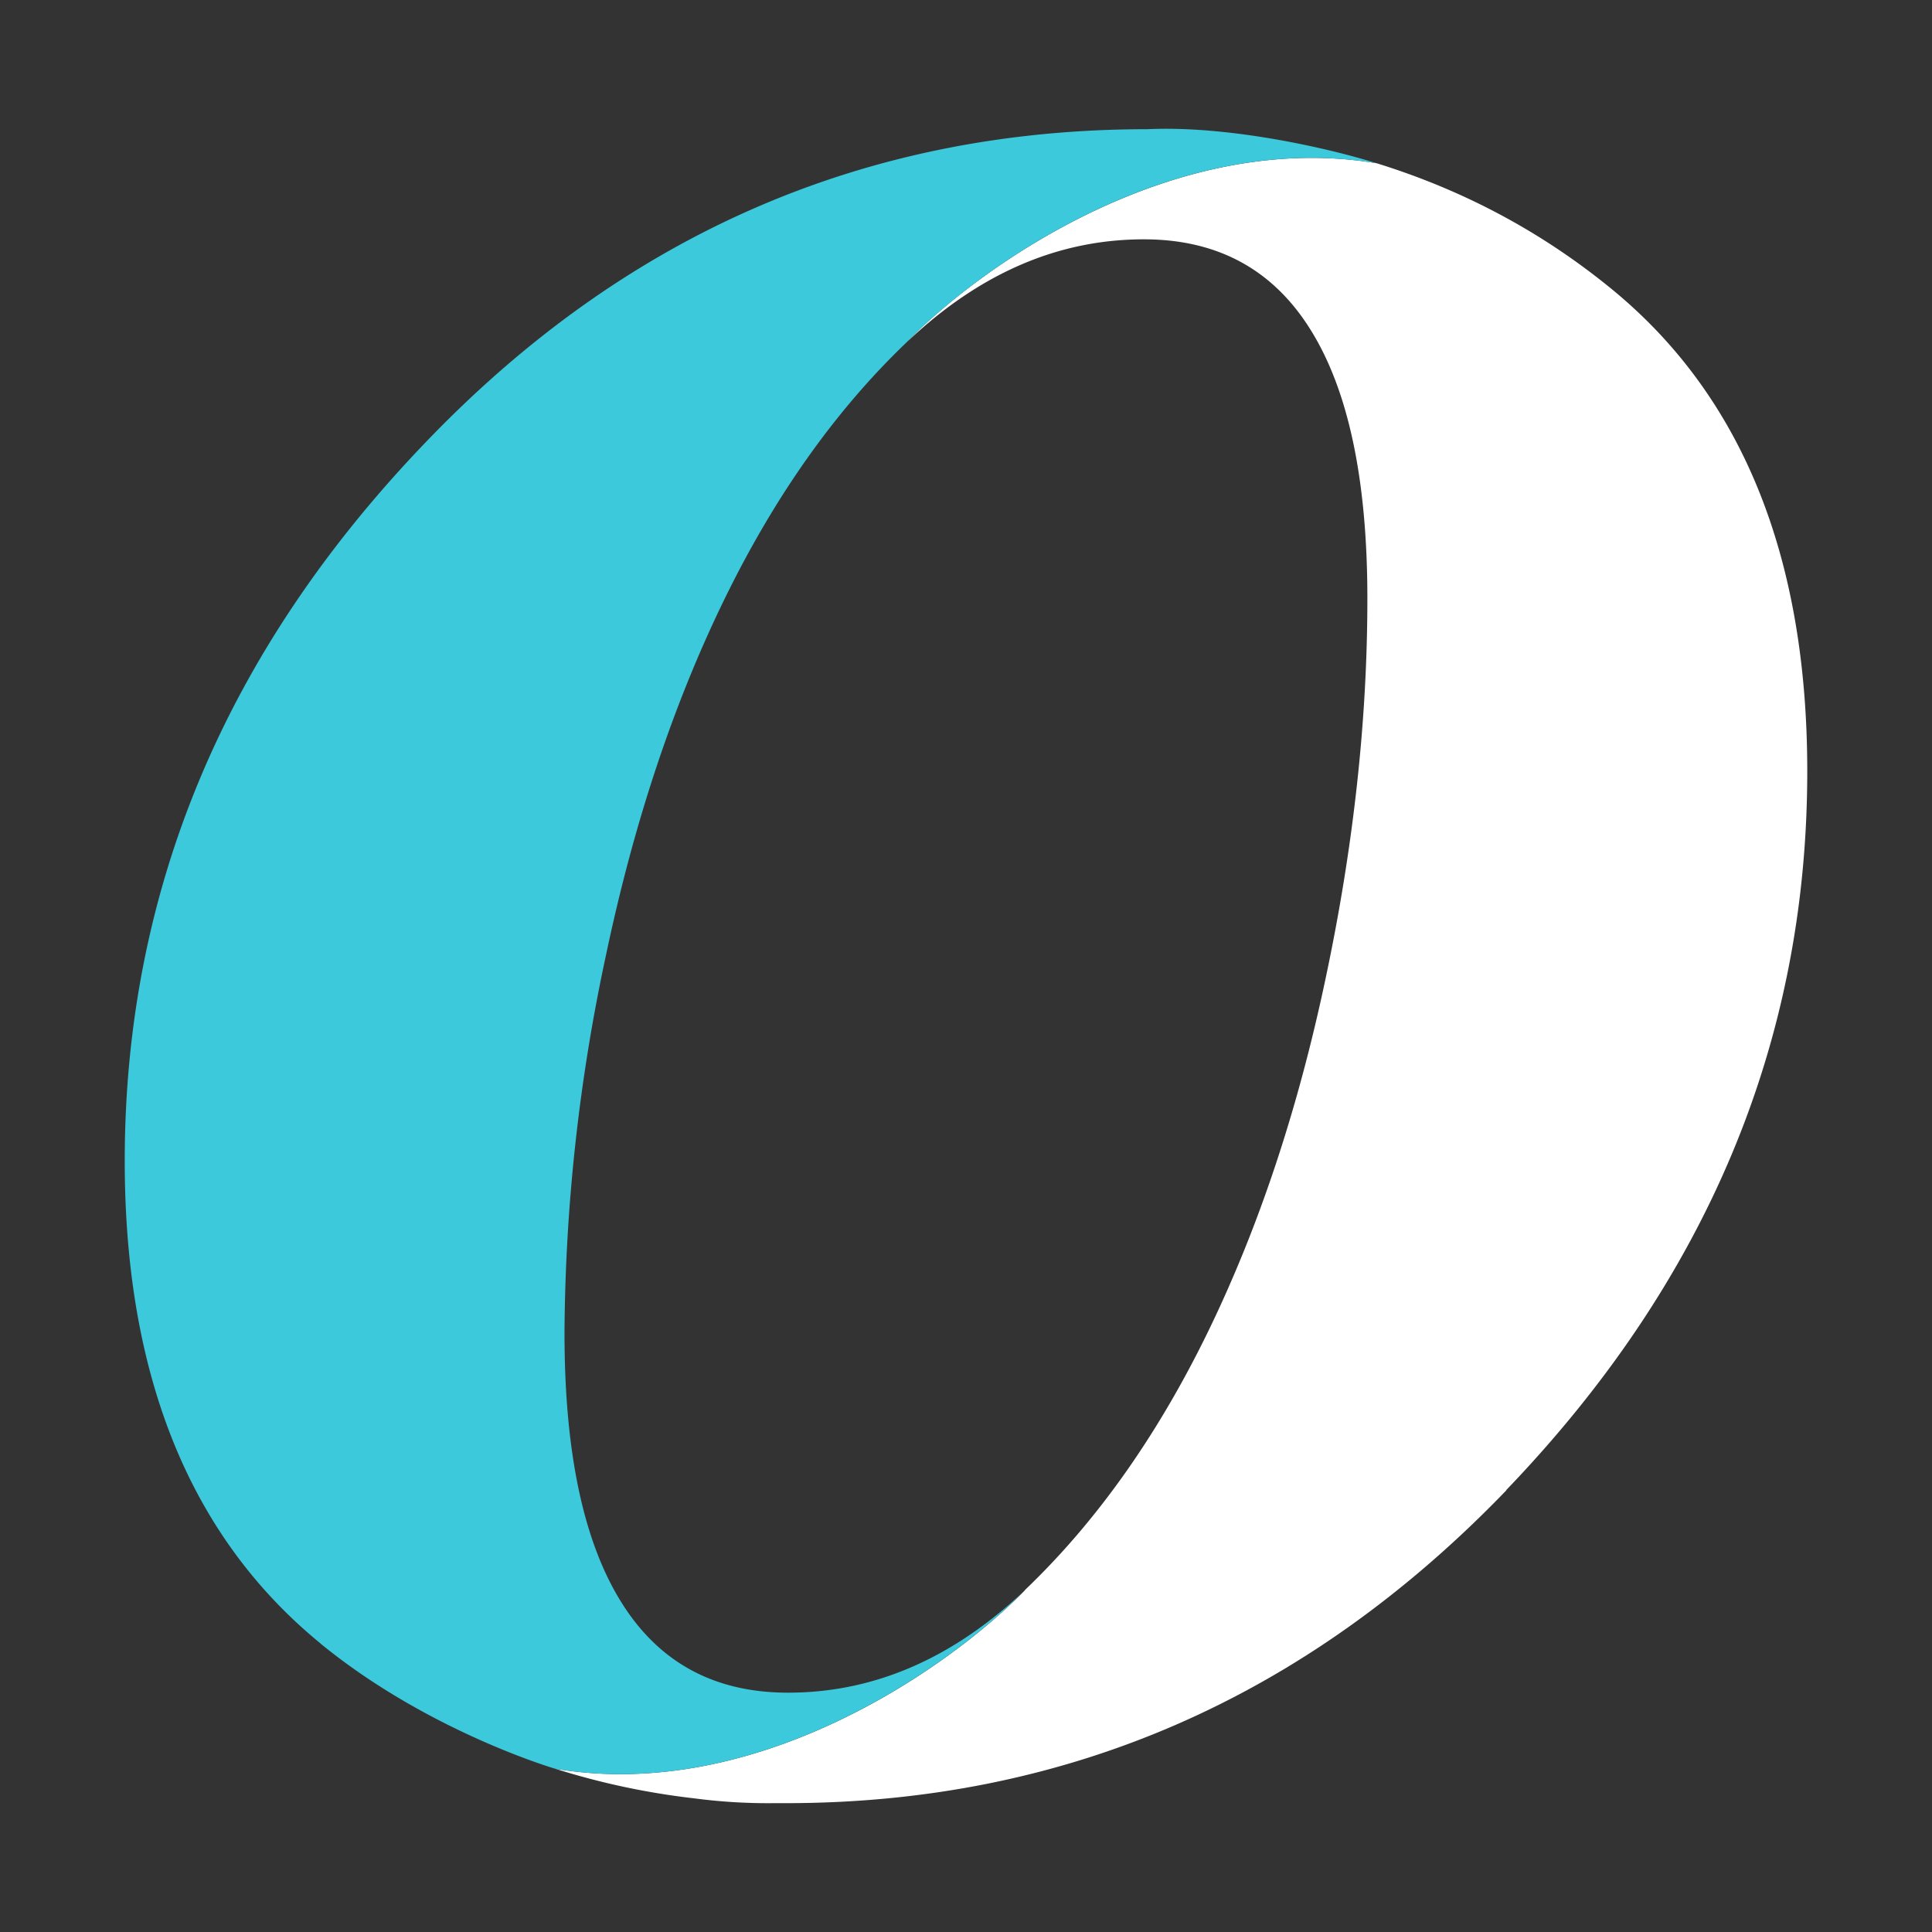<svg xmlns="http://www.w3.org/2000/svg" width="16" height="16" fill="none" viewBox="0 0 16 16">
  <rect x="0" y="0" width="16" height="16" fill="#333333" stroke="none"/>
  <path fill="#fff" d="M7.522 2.82c.608-.62 2.2-1.75 3.879-1.468.707.219 1.357.56 1.944 1.04 1.081.884 1.622 2.215 1.622 3.995 0 2.237-.83 4.22-2.49 5.95l-.004.004.004-.001c-1.665 1.729-3.655 2.593-5.97 2.593H6.41a4.686 4.686 0 01-.662-.04 6.12 6.12 0 01-1.149-.245c1.684.284 3.28-.855 3.884-1.473l.008-.01c.591-.565 1.097-1.28 1.517-2.144.42-.865.743-1.84.972-2.927.23-1.087.344-2.133.344-3.137 0-.98-.156-1.72-.468-2.222-.311-.502-.772-.753-1.383-.753-.694 0-1.344.269-1.95.839z"/>
  <path fill="#3BC9DB" d="M2.655 13.611c-1.081-.884-1.622-2.216-1.622-3.996 0-2.238.83-4.221 2.49-5.95C5.181 1.934 7.174 1.07 9.501 1.07c.682-.032 1.516.161 1.899.282-1.692-.285-3.295.866-3.892 1.483-.591.565-1.097 1.28-1.517 2.145-.42.865-.743 1.841-.972 2.928a15.24 15.24 0 00-.344 3.12v.015c0 .98.156 1.72.468 2.222.311.502.772.753 1.383.753.696 0 1.348-.27 1.956-.843-.604.618-2.2 1.757-3.884 1.473 0 0-1.052-.307-1.944-1.037z"/>
</svg>
